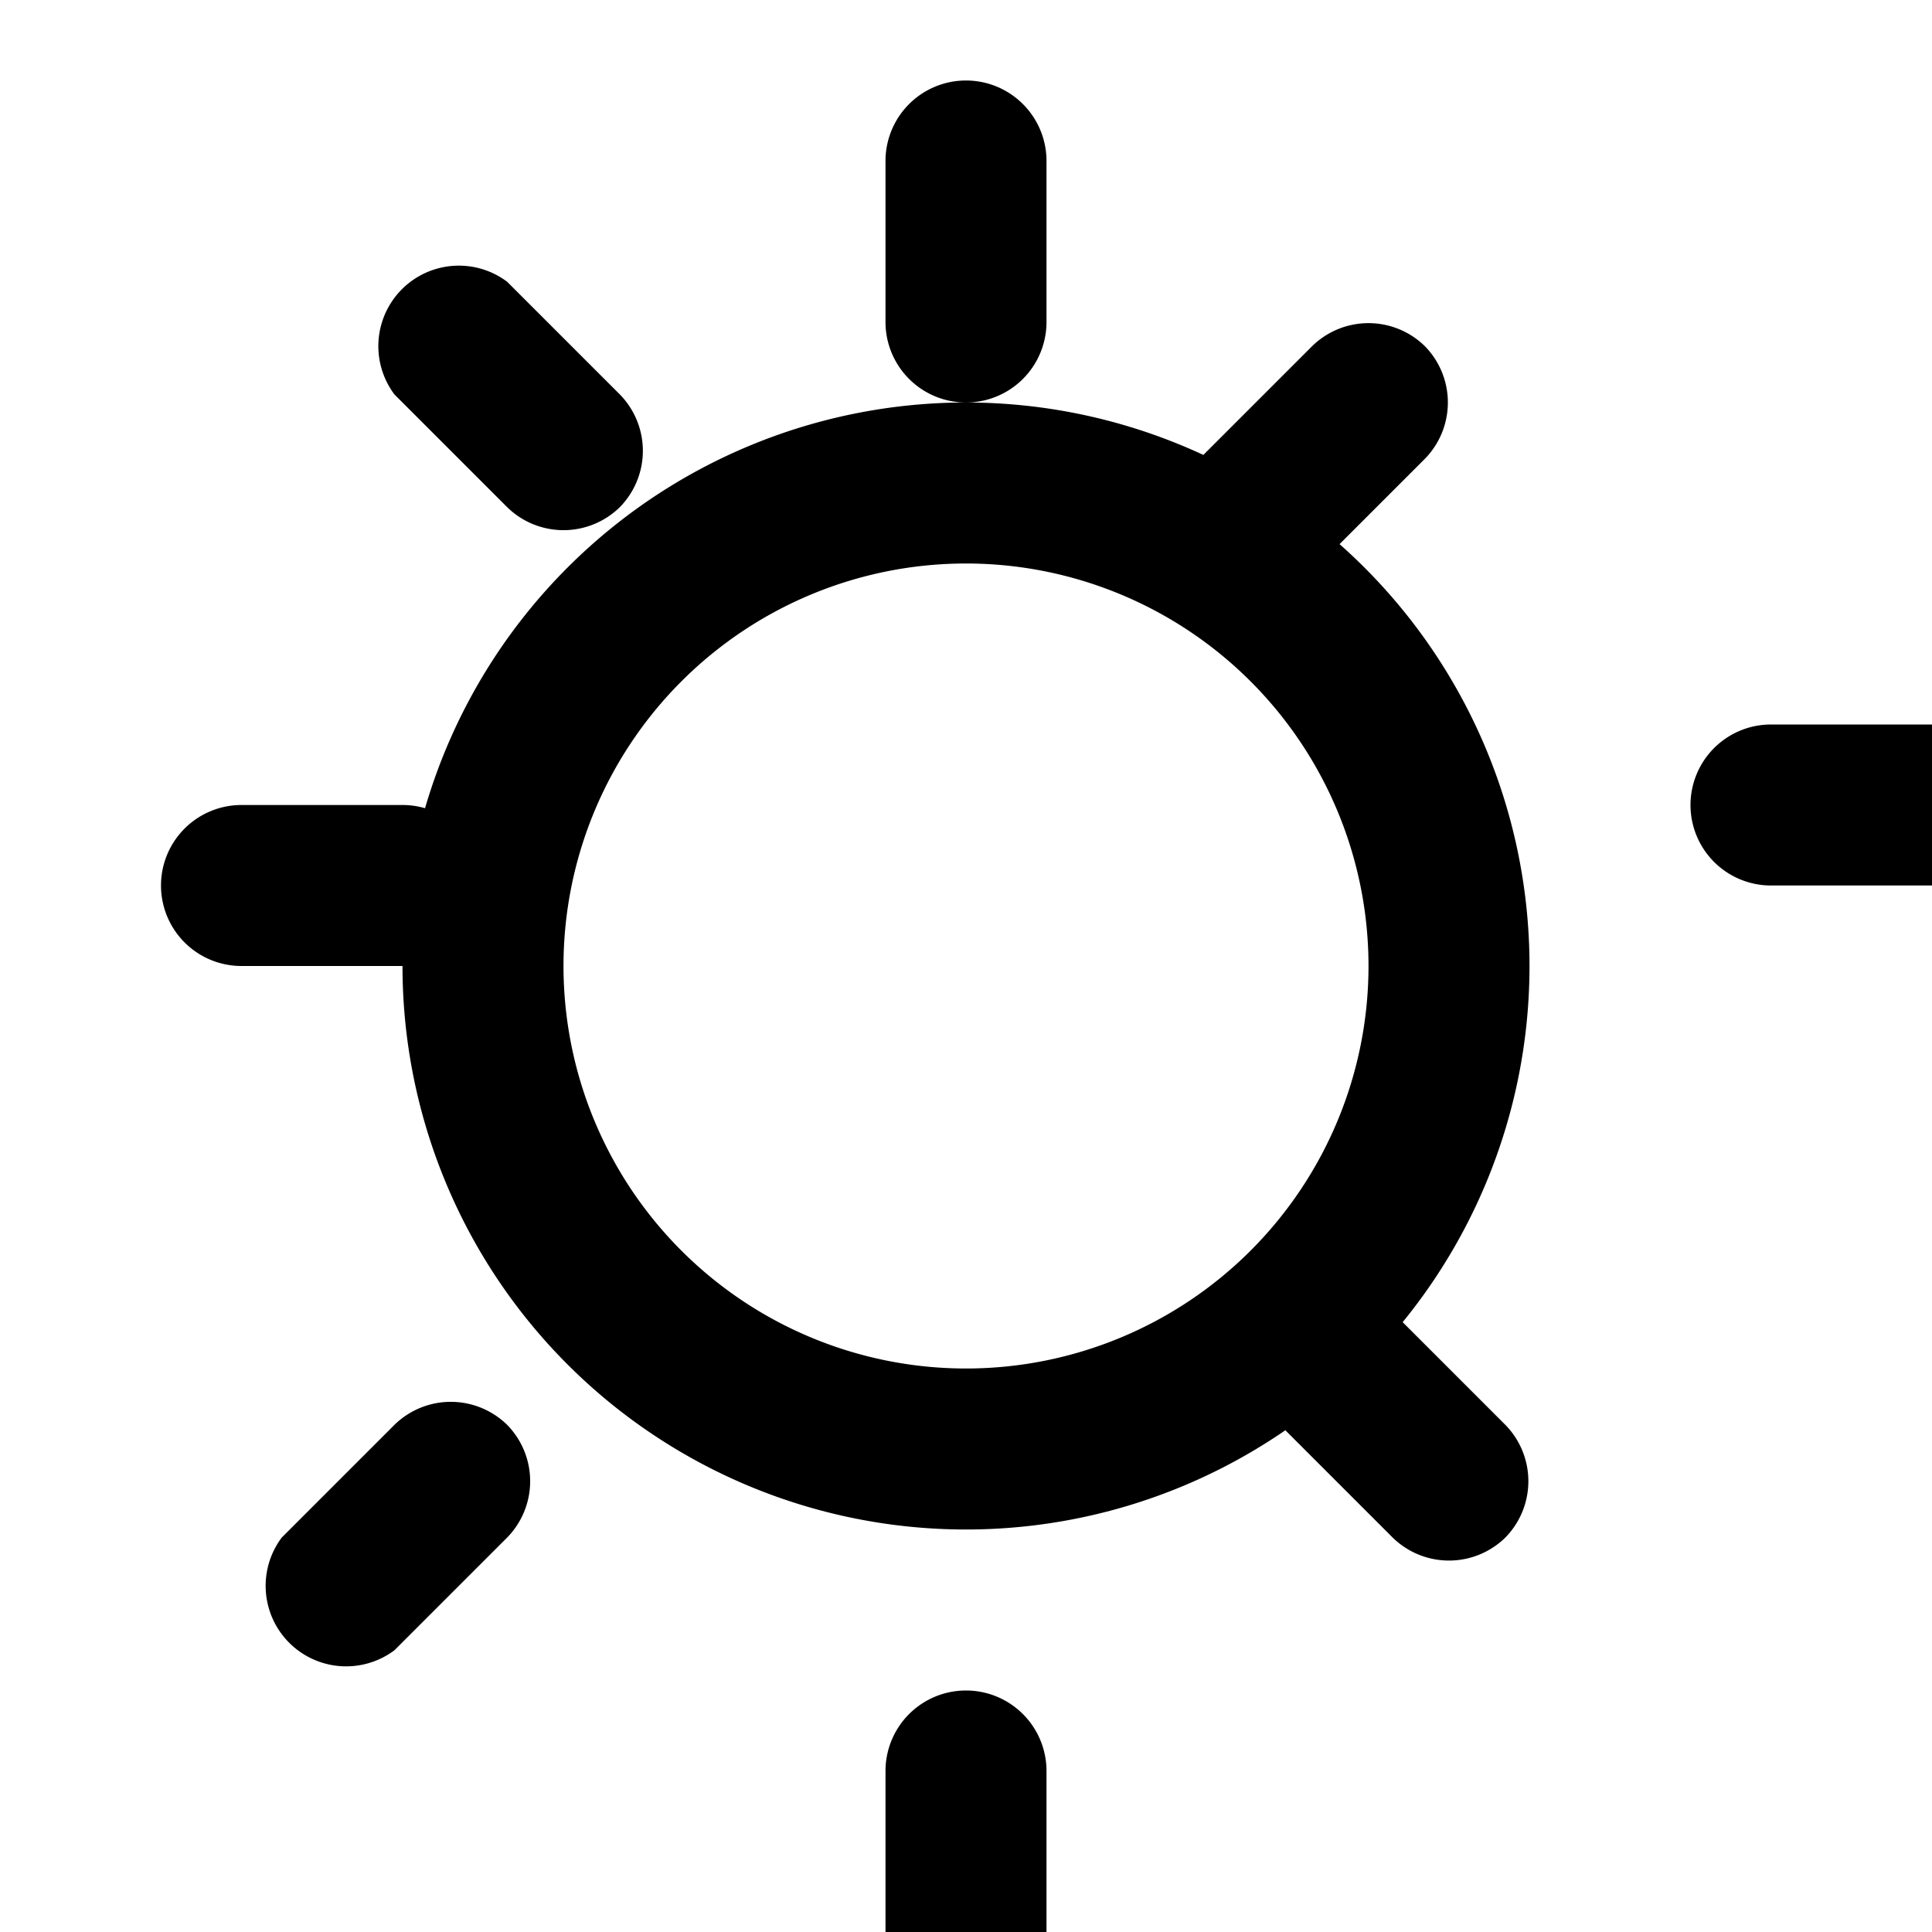 <svg xmlns="http://www.w3.org/2000/svg" viewBox="0 0 24 24" fill="currentColor">
  <path d="M12 17a5 5 0 1 0 0-10 5 5 0 0 0 0 10zm0 2a7 7 0 1 1 0-14 7 7 0 0 1 0 14zm0-18a1 1 0 0 1 1 1v2a1 1 0 1 1-2 0V2a1 1 0 0 1 1-1zm0 20a1 1 0 0 1 1 1v2a1 1 0 1 1-2 0v-2a1 1 0 0 1 1-1zm13-11a1 1 0 0 1-1 1h-2a1 1 0 1 1 0-2h2a1 1 0 0 1 1 1zM3 12a1 1 0 0 1-1-1 1 1 0 0 1 1-1h2a1 1 0 1 1 0 2H3zm14.7-7.7a1 1 0 0 1 0 1.4l-1.4 1.4a1 1 0 1 1-1.4-1.4l1.4-1.4a1 1 0 0 1 1.4 0zM6.3 17.7a1 1 0 0 1 0 1.4l-1.4 1.4a1 1 0 0 1-1.4-1.4l1.4-1.4a1 1 0 0 1 1.4 0zm12.4 1.4a1 1 0 0 1-1.4 0l-1.4-1.4a1 1 0 1 1 1.4-1.4l1.4 1.4a1 1 0 0 1 0 1.4zM7.7 6.3a1 1 0 0 1-1.4 0L4.9 4.9a1 1 0 0 1 1.4-1.4l1.4 1.4a1 1 0 0 1 0 1.4z" />
</svg> 